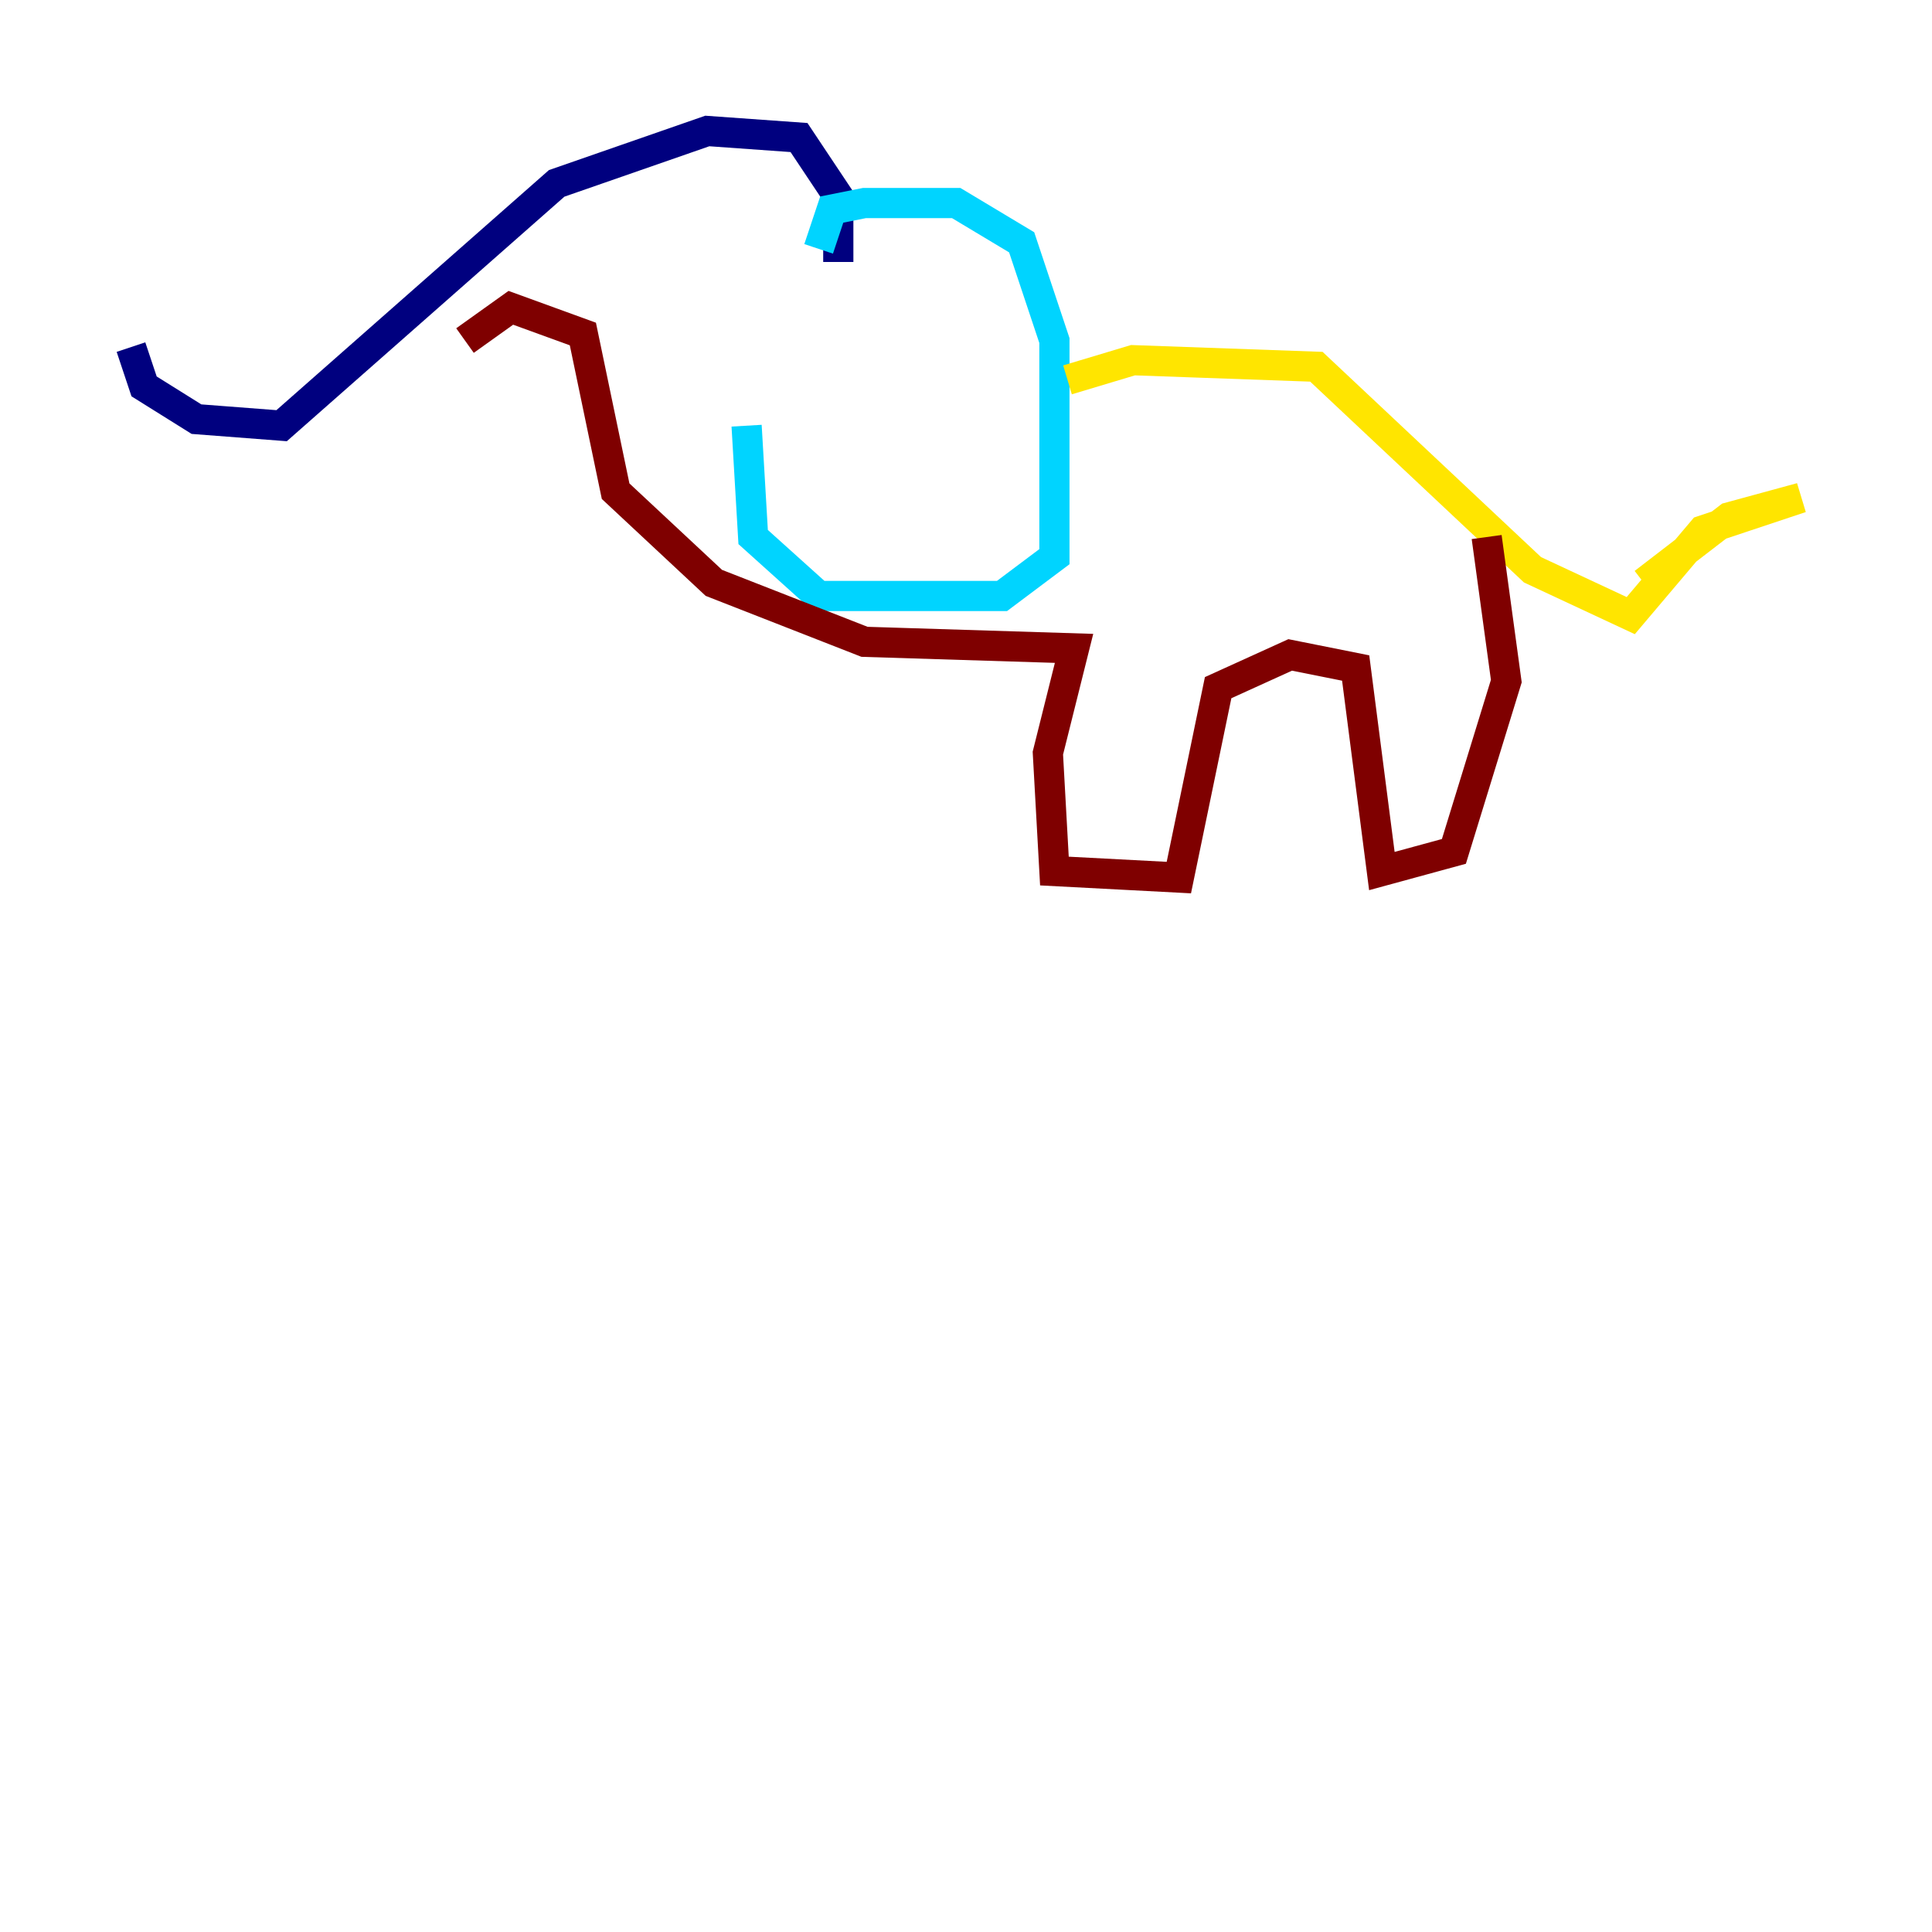 <?xml version="1.0" encoding="utf-8" ?>
<svg baseProfile="tiny" height="128" version="1.2" viewBox="0,0,128,128" width="128" xmlns="http://www.w3.org/2000/svg" xmlns:ev="http://www.w3.org/2001/xml-events" xmlns:xlink="http://www.w3.org/1999/xlink"><defs /><polyline fill="none" points="8.678,22.997 9.546,25.6 13.017,27.77 18.658,28.203 36.881,12.149 46.861,8.678 52.936,9.112 55.539,13.017 55.539,17.356" stroke="#00007f" stroke-width="2" /><polyline fill="none" points="54.237,16.488 55.105,13.885 57.275,13.451 63.349,13.451 67.688,16.054 69.858,22.563 69.858,36.881 66.386,39.485 54.237,39.485 49.898,35.58 49.464,28.203" stroke="#00d4ff" stroke-width="2" /><polyline fill="none" points="70.725,25.166 75.064,23.864 87.214,24.298 101.532,37.749 108.041,40.786 112.814,35.146 119.322,32.976 114.549,34.278 108.909,38.617" stroke="#ffe500" stroke-width="2" /><polyline fill="none" points="98.495,35.58 99.797,45.125 96.325,56.407 91.552,57.709 89.817,44.258 85.478,43.39 80.705,45.559 78.102,58.142 69.858,57.709 69.424,49.898 71.159,42.956 57.275,42.522 47.295,38.617 40.786,32.542 38.617,22.129 33.844,20.393 30.807,22.563" stroke="#7f0000" stroke-width="2" /></svg>